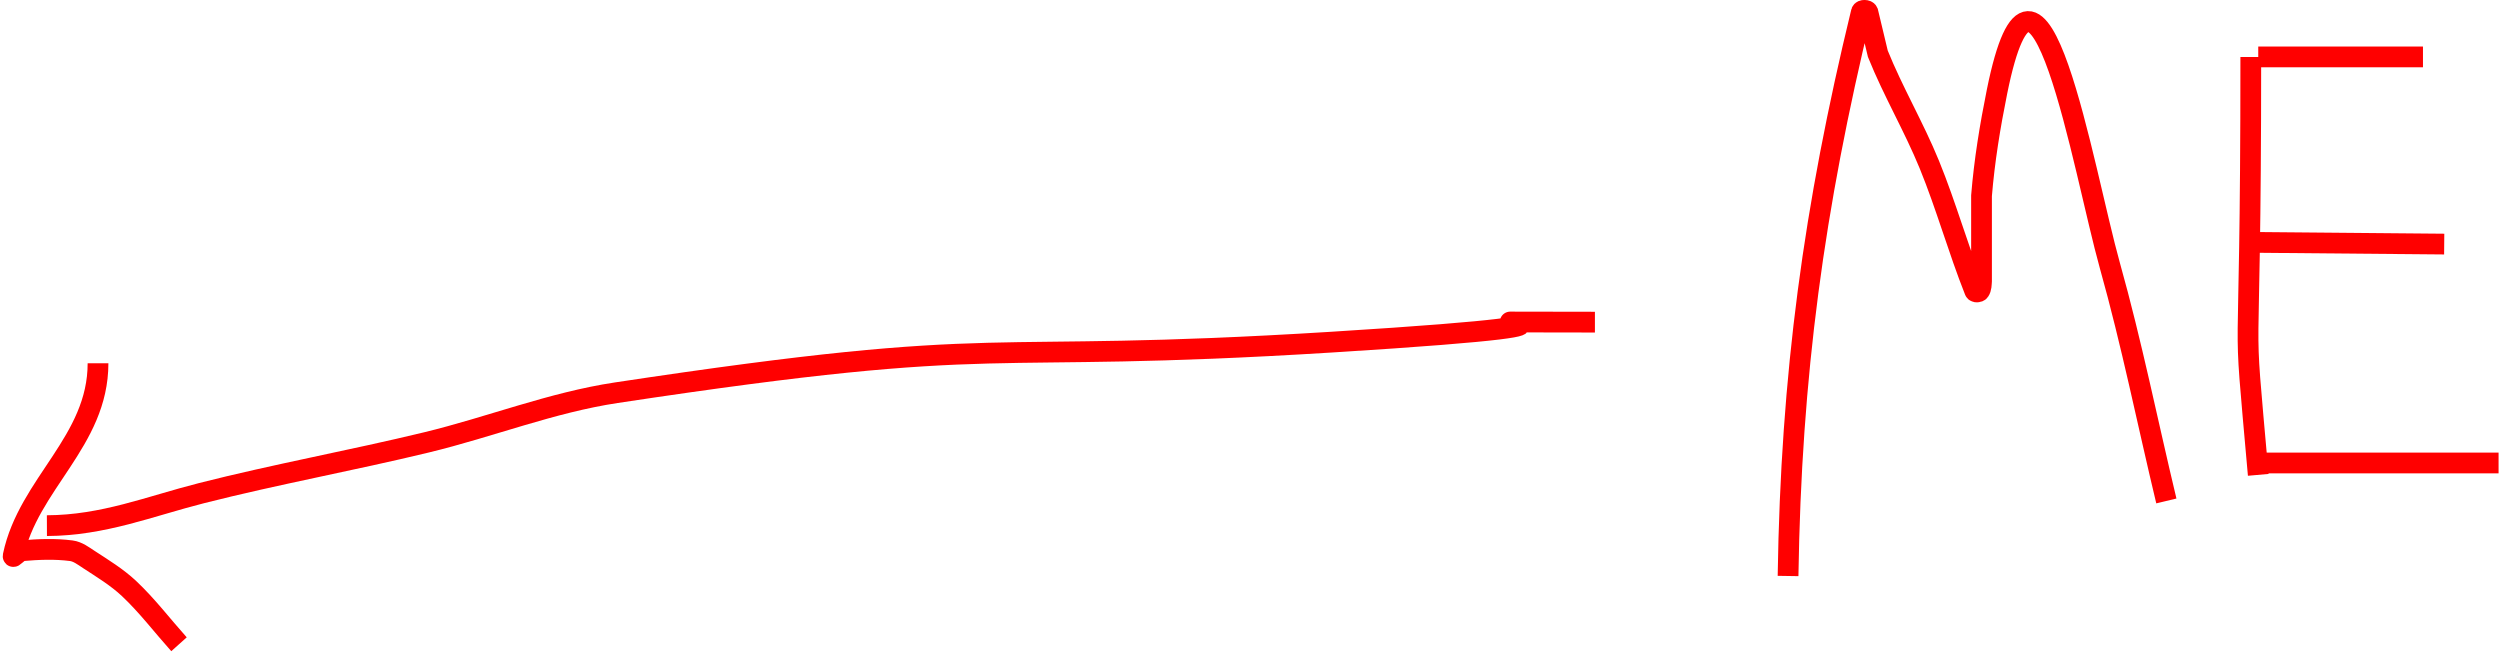 
<svg width="723px" height="189px" viewBox="0 0 723 189" version="1.1" xmlns="http://www.w3.org/2000/svg" xmlns:xlink="http://www.w3.org/1999/xlink">
    <!-- Generator: Sketch 47.1 (45422) - http://www.bohemiancoding.com/sketch -->
    <desc>Created with Sketch.</desc>
    <defs></defs>
    <g id="Page-1" stroke="none" stroke-width="1" fill="none" fill-rule="evenodd">
        <path d="M517.105,166.577 C517.995,108.453 524.551,60.157 538.316,3.43 C538.462,2.829 539.942,2.856 540.173,3.43 L543.073,15.563 C547.47,26.482 553.504,36.69 557.958,47.586 C562.857,59.573 566.325,72.108 571.103,84.145 C571.271,84.568 572.21,84.52 572.468,84.145 C573.015,83.351 572.977,82.273 573.055,81.312 L573.055,56.606 C573.883,46.489 575.528,36.434 577.54,26.484 C589.18,-31.073 602.489,49.421 610.194,76.871 C616.494,99.315 621.072,122.206 626.51,144.874" id="Path-3" stroke="#FF0000" stroke-width="6"></path>
        <path d="M650.929,16.488 C650.929,121.066 648.103,80.878 653.087,137.328" id="Path-4" stroke="#FF0000" stroke-width="6"></path>
        <polyline id="Path-5" stroke="#FF0000" stroke-width="6" points="653.087 16.458 658.746 16.458 661.308 16.458 664.772 16.458 667.334 16.458 670.798 16.458 674.262 16.458 677.411 16.458 679.973 16.458 683.437 16.458 685.199 16.458 687.694 16.458 689.456 16.458 691.951 16.458 693.713 16.458 694.182 16.458 695.254 16.458 696.325 16.458 696.81 16.458 697.882 16.458 698.351 16.458 698.836 16.458 699.313 16.458 699.782 16.458 700.267 16.458 700.722 16.458"></polyline>
        <path d="M652.867,70.104 C670.867,70.265 688.866,70.427 706.865,70.588" id="Path-6" stroke="#FF0000" stroke-width="6"></path>
        <polyline id="Path-7" stroke="#FF0000" stroke-width="6" points="653.799 133.893 661.462 133.893 665.932 133.893 671.517 133.893 675.532 133.893 678.094 133.893 683.679 133.893 688.149 133.893 692.149 133.893 694.711 133.893 699.181 133.893 701.742 133.893 704.106 133.893 707.57 133.893 709.295 133.893 710.946 133.893 712.018 133.893 713.089 133.893 714.11 133.893 715.181 133.893 716.15 133.893 716.62 133.893 717.691 133.893 718.168 133.893 718.638 133.893 719.123 133.893 720.194 133.893 720.664 133.893 721.148 133.893 721.633 133.893 722.587 133.893"></polyline>
        <path d="M461.25,93.165 C395.422,93.165 492.969,92.226 385.144,98.942 C279.475,105.523 294.582,95.99 178.209,113.577 C159.534,116.399 141.752,123.482 123.396,127.926 C101.772,133.162 79.85,137.138 58.286,142.613 C43.284,146.422 29.921,151.948 13.565,152.015" id="Path-2" stroke="#FF0000" stroke-width="6"></path>
        <path d="M28.347,105.063 C28.347,127.655 8.197,139.887 3.81,160.727 C3.612,161.669 5.347,159.357 6.306,159.274 C11.059,158.863 15.887,158.658 20.618,159.274 C22.489,159.518 24.104,160.766 25.683,161.799 C29.685,164.419 33.831,166.926 37.316,170.203 C42.574,175.145 46.951,180.948 51.768,186.321" id="Path-8" stroke="#FF0000" stroke-width="6"></path>
    </g>
</svg>
